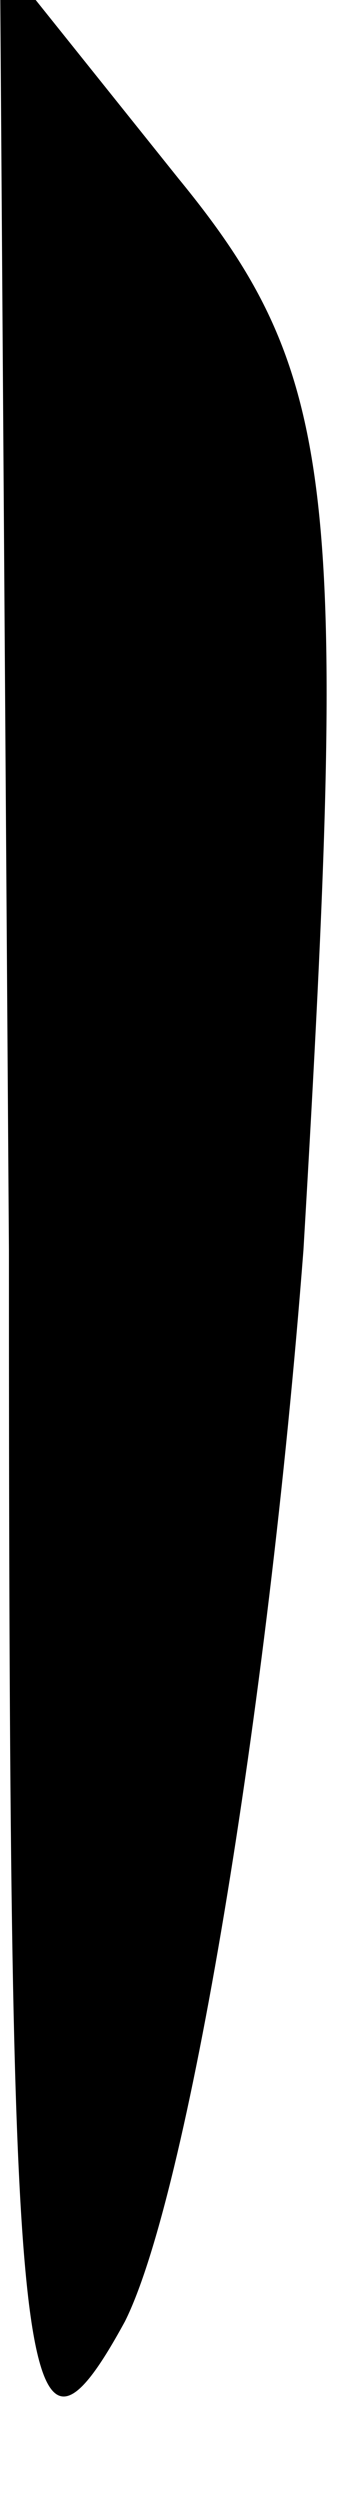 <?xml version="1.0" standalone="no"?>
<!DOCTYPE svg PUBLIC "-//W3C//DTD SVG 20010904//EN"
 "http://www.w3.org/TR/2001/REC-SVG-20010904/DTD/svg10.dtd">
<svg version="1.0" xmlns="http://www.w3.org/2000/svg"
 width="4pt" height="28pt" viewBox="0 0 4 28"
 preserveAspectRatio="xMidYMid meet">
<g transform="translate(0,28) scale(0.1,-0.1)"
fill="#000000" stroke="none">
<path fill="#000000" stroke="none" d="M1 140 c0 -127 1 -142 13 -120 7 14 16
68 20 120 5 85 4 98 -14 120 l-20 25 1 -145z"/>
</g>
</svg>
